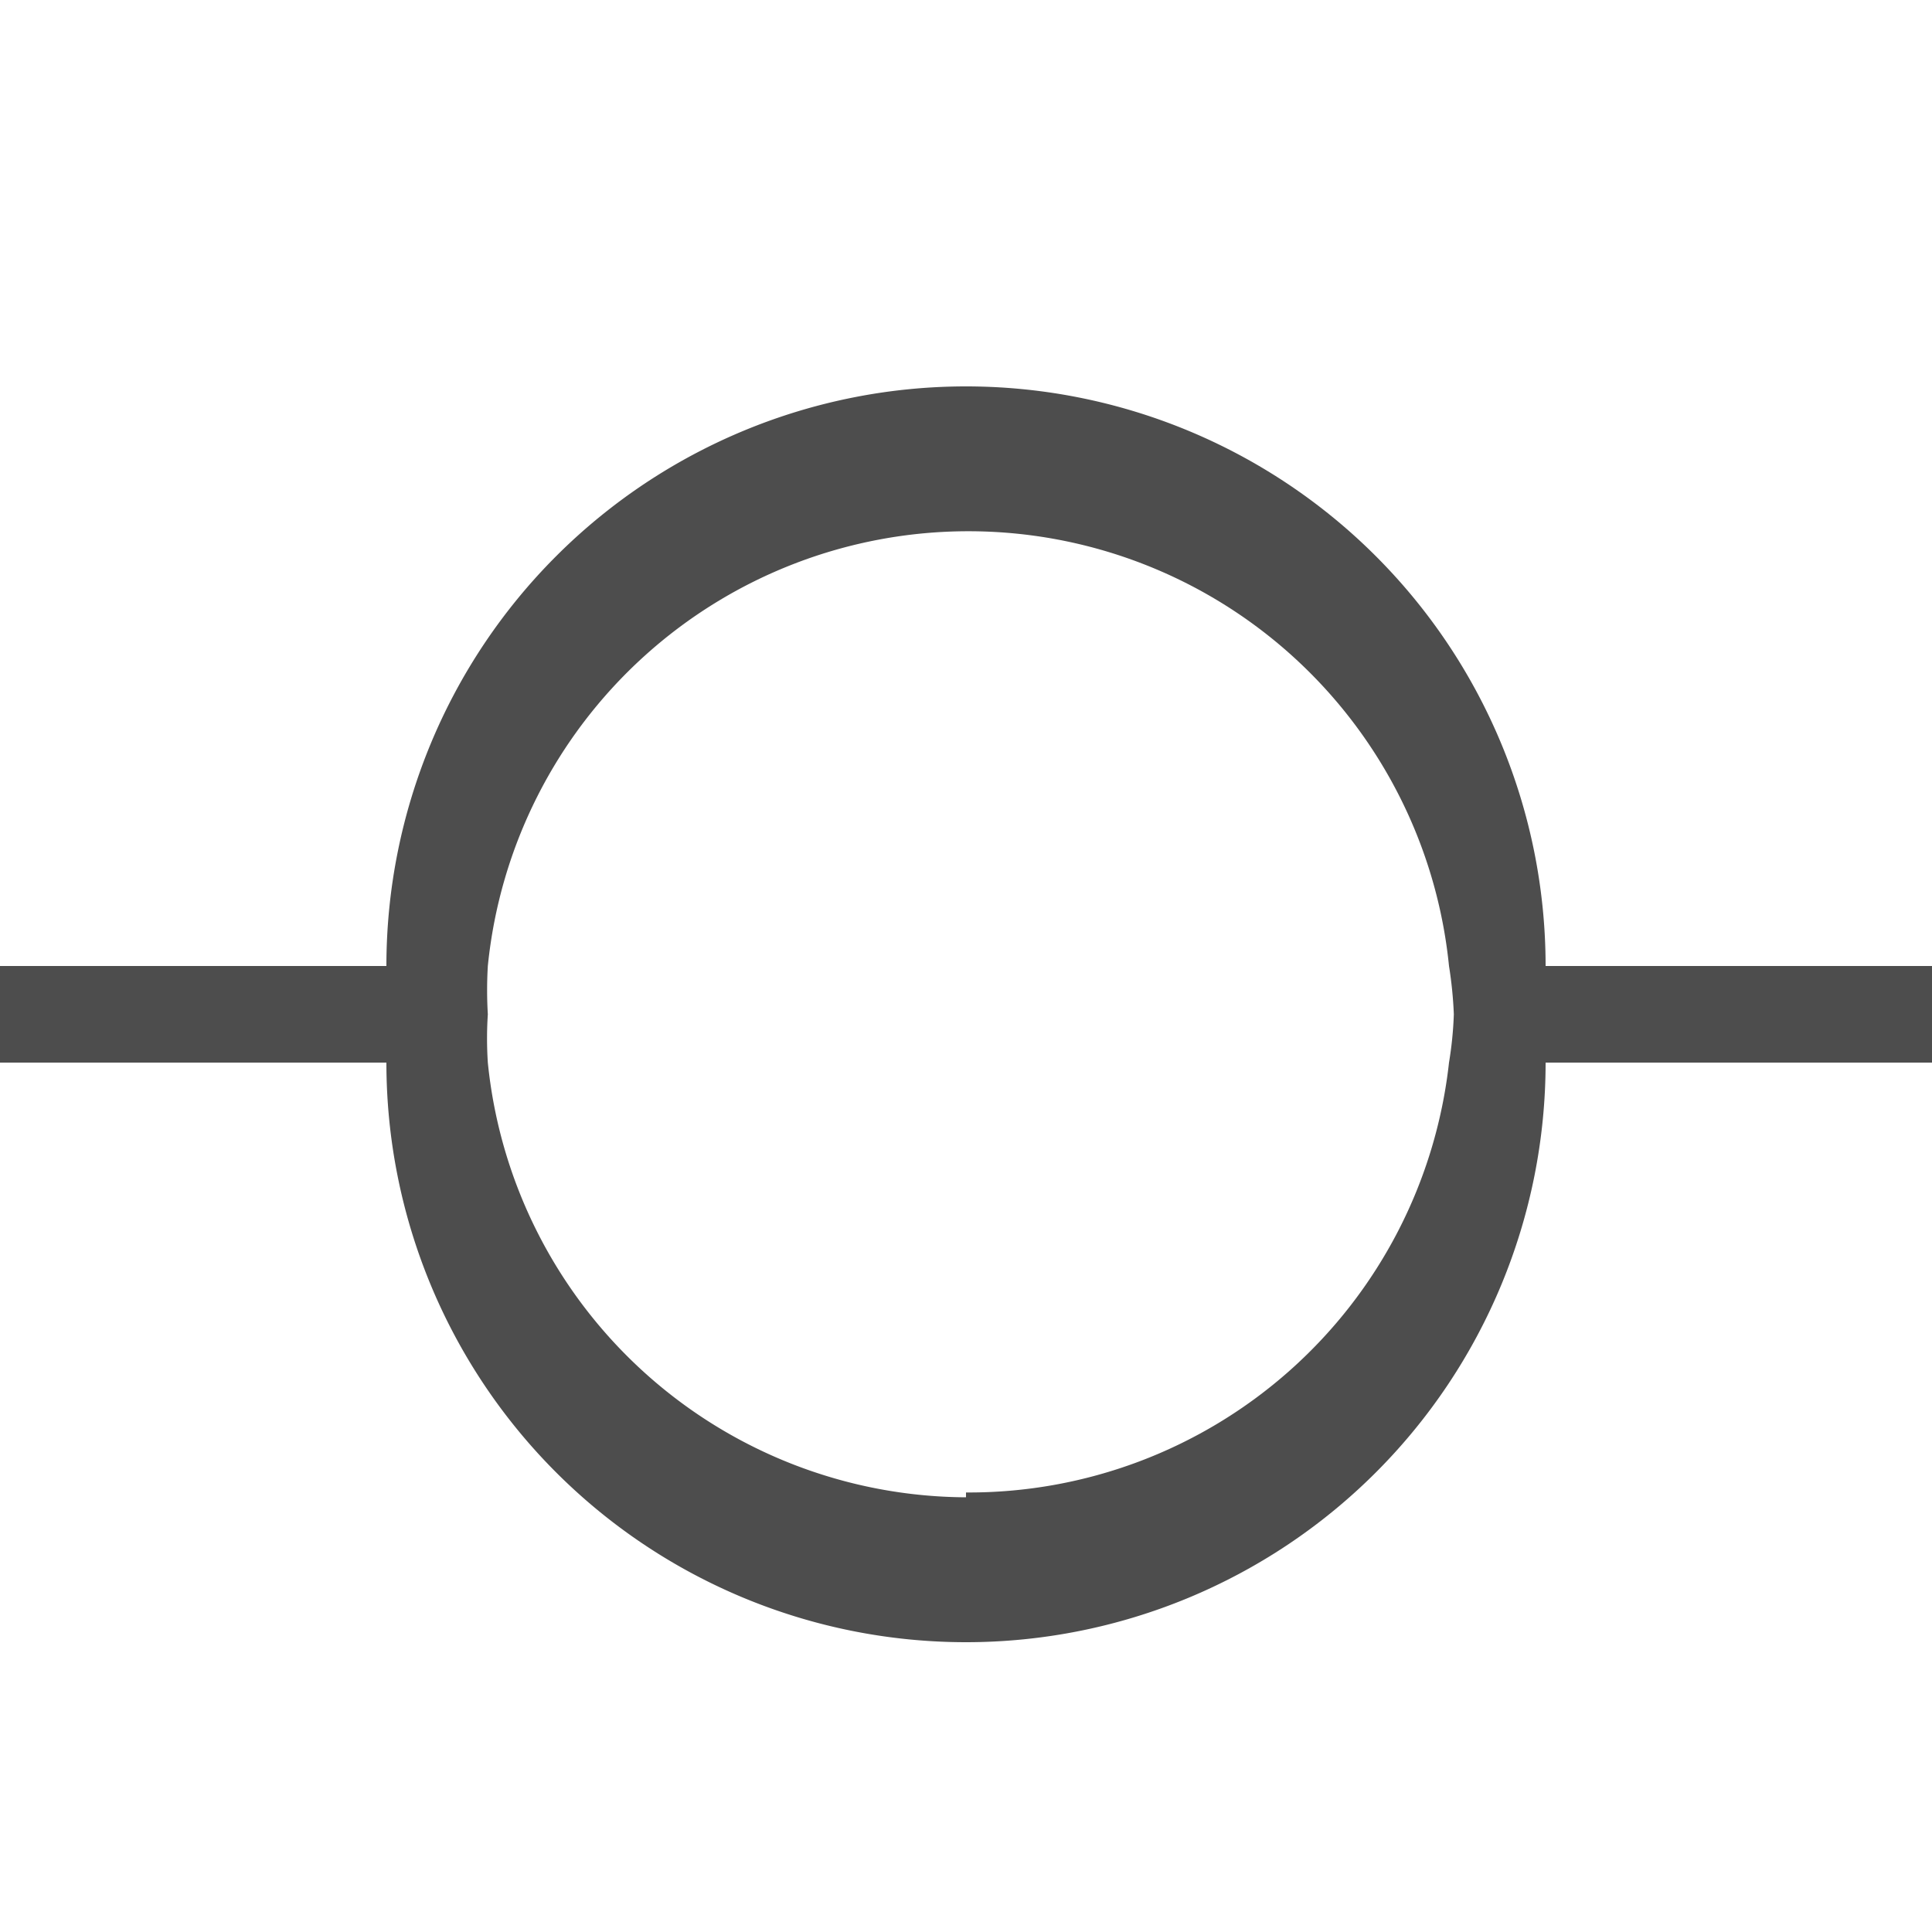 <svg id="圖層_1" data-name="圖層 1" xmlns="http://www.w3.org/2000/svg" viewBox="0 0 20 20"><defs><style>.cls-1{fill:#4d4d4d;}</style></defs><path class="cls-1" d="M20,10H16A6,6,0,0,0,4,10H0v1H4A6,6,0,0,0,16,11h4Zm-10,5.5A5,5,0,0,1,5.05,11h0a3.85,3.85,0,0,1,0-.5,4.23,4.23,0,0,1,0-.5h0A5,5,0,0,1,15,10h0a4.23,4.23,0,0,1,.05.5A3.85,3.85,0,0,1,15,11h0A5,5,0,0,1,10,15.45Z"/></svg>